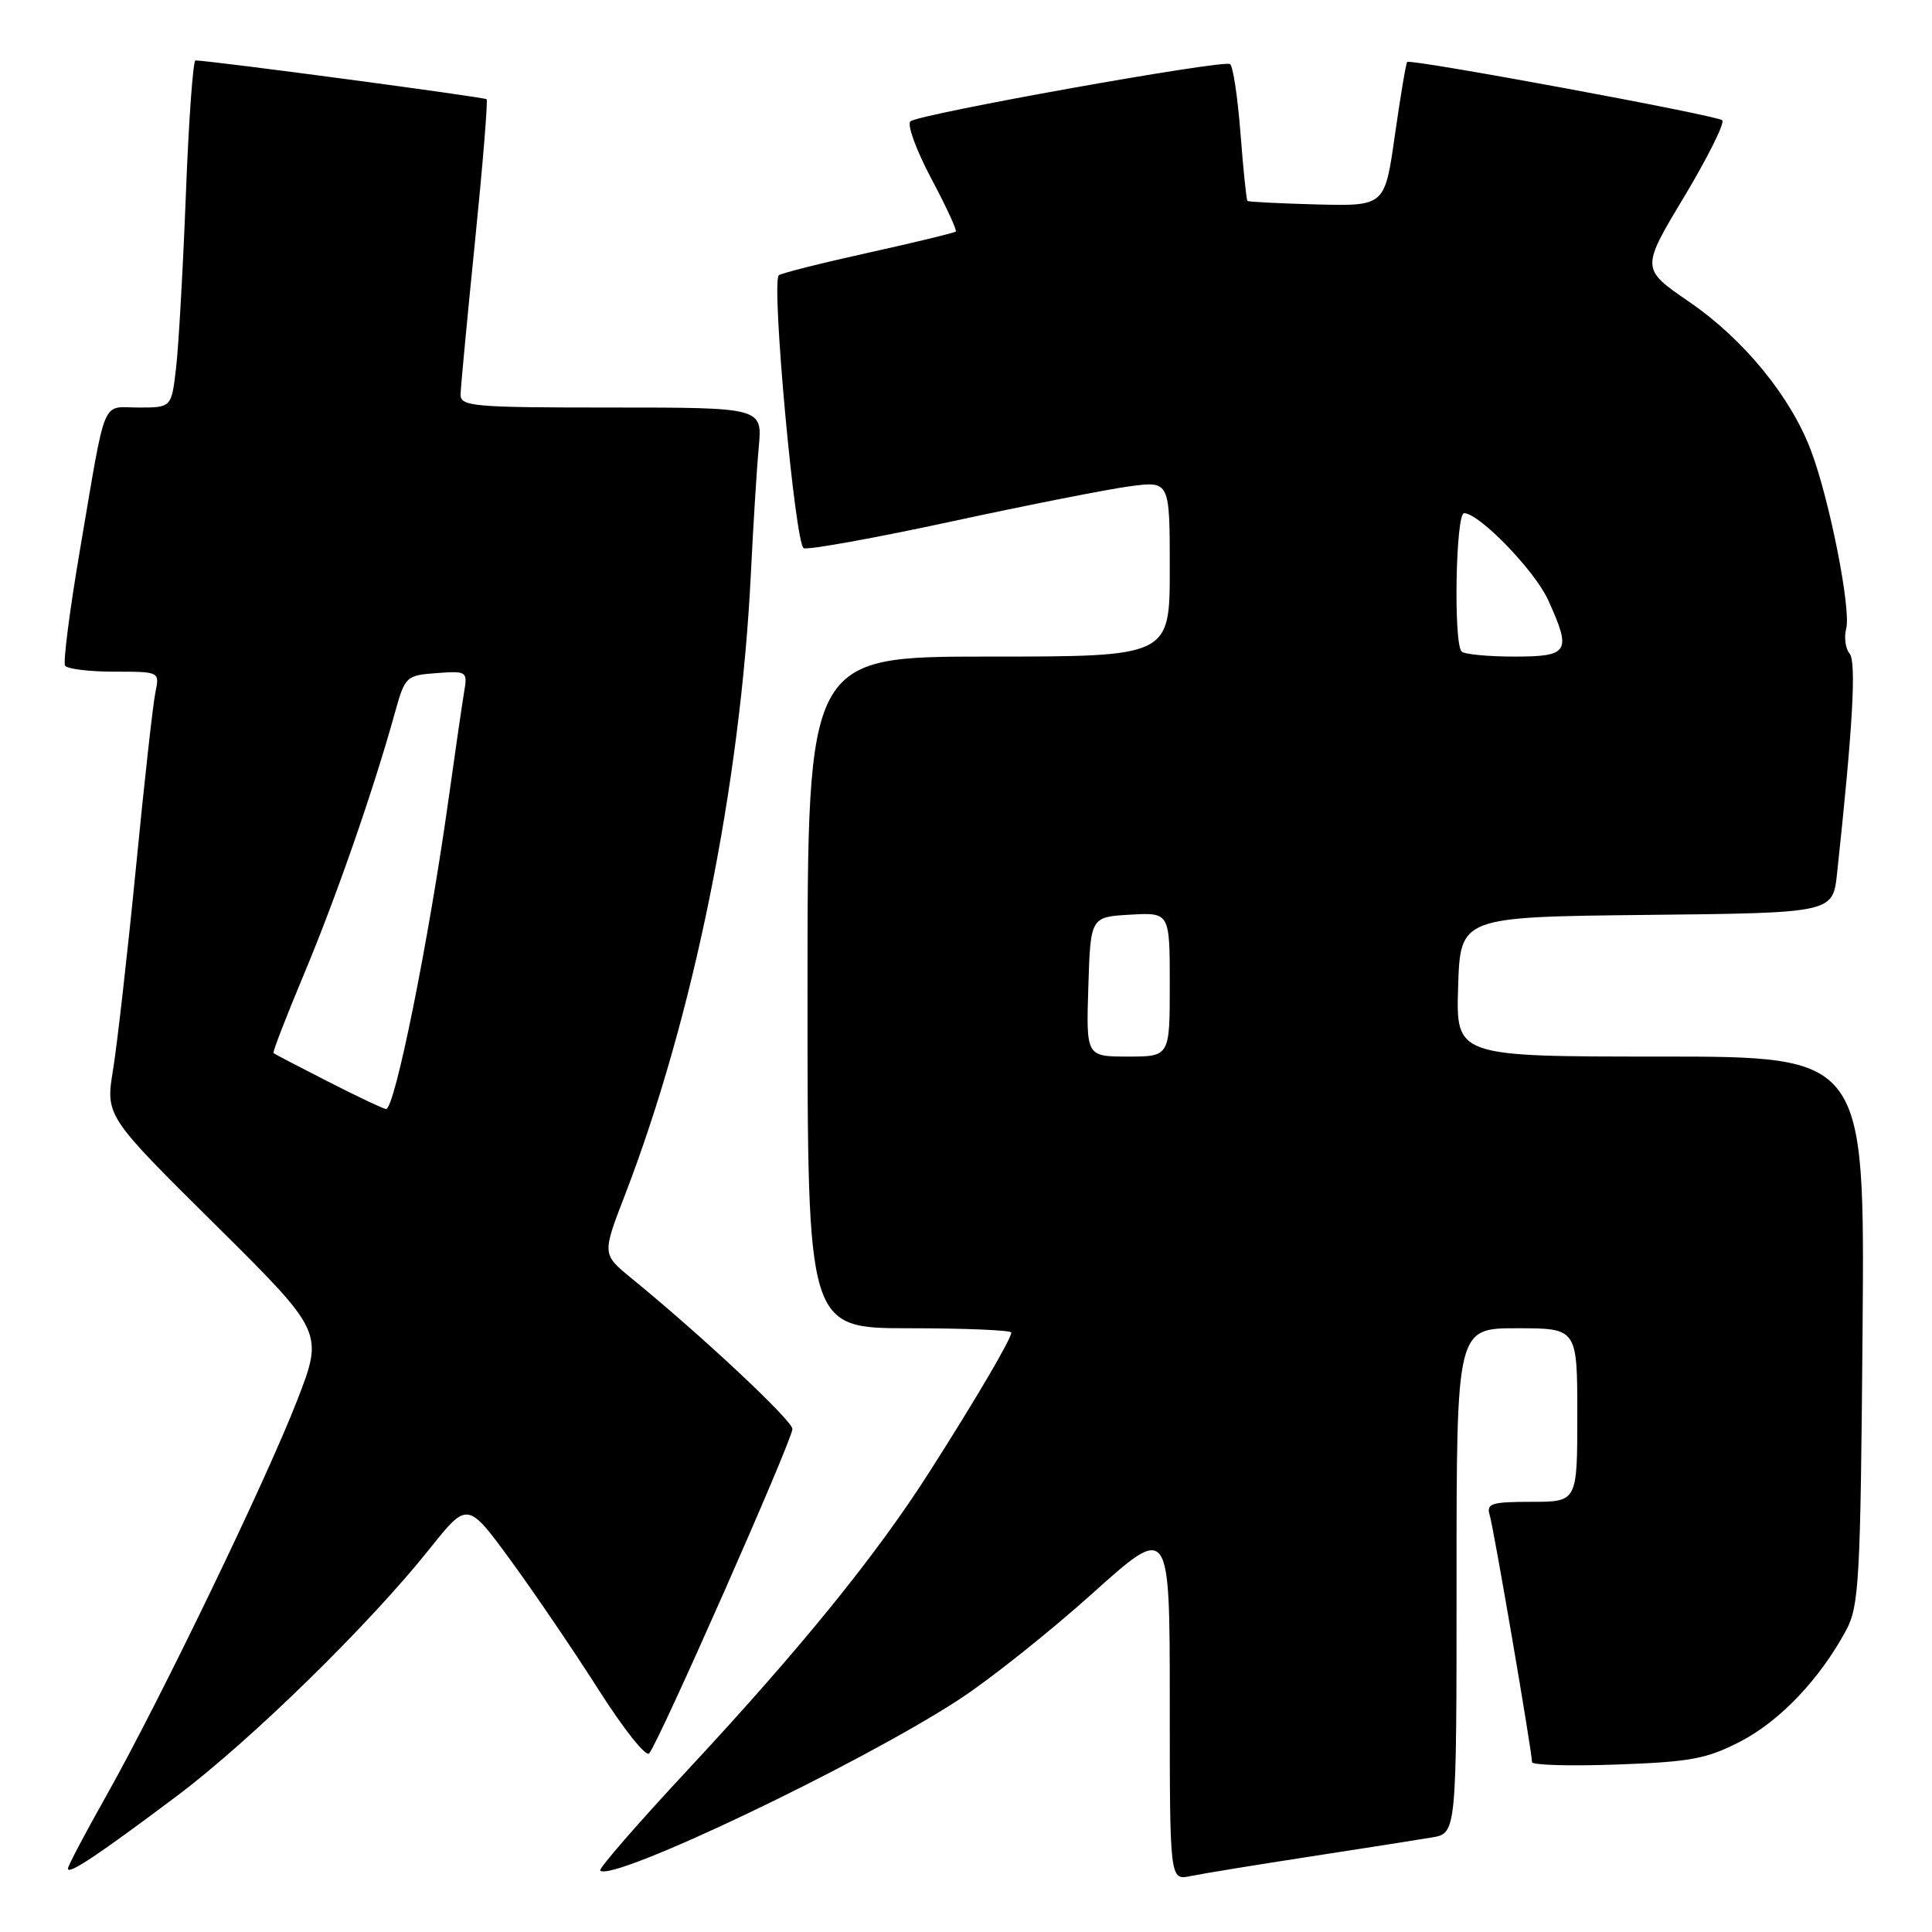 <?xml version="1.0" encoding="UTF-8" standalone="no"?>
<!DOCTYPE svg PUBLIC "-//W3C//DTD SVG 1.1//EN" "http://www.w3.org/Graphics/SVG/1.1/DTD/svg11.dtd" >
<svg xmlns="http://www.w3.org/2000/svg" xmlns:xlink="http://www.w3.org/1999/xlink" version="1.1" viewBox="0 0 256 256">
 <g >
 <path fill="currentColor"
d=" M 173.50 246.02 C 180.65 244.92 187.96 243.77 189.75 243.47 C 193.00 242.91 193.00 242.91 193.00 209.45 C 193.00 176.00 193.00 176.00 201.00 176.00 C 209.00 176.00 209.00 176.00 209.00 187.50 C 209.00 199.00 209.00 199.00 202.93 199.00 C 197.62 199.00 196.93 199.22 197.39 200.75 C 197.93 202.51 203.00 232.14 203.00 233.49 C 203.00 233.89 208.06 234.03 214.25 233.81 C 224.03 233.46 226.17 233.06 230.66 230.73 C 235.87 228.03 241.18 222.43 244.63 216.00 C 246.34 212.80 246.53 209.44 246.80 176.25 C 247.09 140.00 247.09 140.00 220.01 140.00 C 192.92 140.00 192.92 140.00 193.21 130.75 C 193.50 121.50 193.50 121.50 218.18 121.23 C 242.86 120.97 242.86 120.97 243.42 115.73 C 245.50 96.43 246.00 87.70 245.08 86.60 C 244.53 85.94 244.33 84.46 244.63 83.31 C 245.30 80.74 242.43 66.22 239.96 59.69 C 237.26 52.53 231.02 44.92 223.82 39.99 C 217.43 35.61 217.43 35.61 223.17 26.06 C 226.32 20.80 228.59 16.24 228.20 15.93 C 227.39 15.26 186.90 7.77 186.46 8.21 C 186.30 8.37 185.57 12.73 184.83 17.90 C 183.50 27.31 183.50 27.31 174.52 27.09 C 169.57 26.96 165.42 26.75 165.29 26.62 C 165.15 26.48 164.74 22.45 164.37 17.65 C 164.00 12.86 163.38 8.73 162.98 8.49 C 162.02 7.90 121.74 15.11 120.64 16.08 C 120.16 16.49 121.39 19.87 123.37 23.60 C 125.35 27.32 126.82 30.51 126.65 30.68 C 126.48 30.85 121.24 32.12 115.00 33.50 C 108.76 34.88 103.45 36.22 103.19 36.48 C 102.18 37.48 105.36 72.20 106.50 72.64 C 107.14 72.88 115.95 71.29 126.08 69.10 C 136.21 66.91 146.86 64.81 149.75 64.43 C 155.00 63.74 155.00 63.74 155.00 75.37 C 155.00 87.00 155.00 87.00 131.00 87.00 C 107.00 87.00 107.00 87.00 107.00 131.50 C 107.00 176.00 107.00 176.00 120.50 176.00 C 127.92 176.00 134.00 176.26 134.00 176.57 C 134.00 177.41 129.38 185.28 123.18 195.00 C 116.14 206.05 106.13 218.39 91.17 234.47 C 84.53 241.60 79.29 247.62 79.53 247.86 C 81.11 249.44 113.99 233.76 127.15 225.15 C 131.19 222.51 139.11 216.20 144.75 211.14 C 155.00 201.93 155.00 201.93 155.00 225.55 C 155.00 249.16 155.00 249.16 157.75 248.59 C 159.26 248.28 166.35 247.12 173.50 246.02 Z  M 23.50 237.93 C 33.26 230.59 48.95 215.24 56.94 205.21 C 61.95 198.93 61.95 198.93 67.73 206.84 C 70.90 211.19 76.13 218.89 79.36 223.97 C 82.58 229.04 85.57 232.81 86.01 232.34 C 87.20 231.10 105.00 190.79 105.00 189.35 C 105.00 188.23 92.99 176.98 83.64 169.35 C 79.78 166.19 79.78 166.19 82.81 158.34 C 91.89 134.79 98.13 103.97 99.50 75.91 C 99.81 69.64 100.27 62.14 100.54 59.25 C 101.02 54.00 101.02 54.00 81.01 54.00 C 62.61 54.00 61.00 53.86 61.03 52.25 C 61.05 51.29 61.91 42.17 62.94 32.00 C 63.97 21.82 64.66 13.34 64.48 13.15 C 64.20 12.87 27.89 8.02 25.90 8.01 C 25.58 8.00 25.00 15.99 24.63 25.75 C 24.25 35.51 23.67 45.86 23.33 48.75 C 22.72 54.00 22.72 54.00 18.38 54.00 C 13.35 54.00 14.14 52.08 10.58 72.95 C 9.23 80.89 8.35 87.75 8.62 88.20 C 8.89 88.64 11.83 89.00 15.14 89.00 C 21.16 89.00 21.16 89.00 20.59 91.75 C 20.27 93.26 19.11 103.72 18.01 115.00 C 16.90 126.28 15.54 138.28 14.99 141.68 C 13.98 147.86 13.98 147.86 28.43 162.18 C 42.88 176.50 42.88 176.50 39.40 185.50 C 35.26 196.18 21.14 225.43 14.04 238.03 C 11.27 242.94 9.00 247.25 9.00 247.60 C 9.00 248.48 13.05 245.78 23.50 237.93 Z  M 144.21 130.75 C 144.50 121.50 144.50 121.50 149.75 121.20 C 155.00 120.90 155.00 120.90 155.00 130.45 C 155.00 140.00 155.00 140.00 149.46 140.00 C 143.92 140.00 143.92 140.00 144.21 130.75 Z  M 193.67 86.33 C 192.58 85.24 192.89 68.00 194.00 68.00 C 196.00 68.00 203.36 75.60 205.13 79.50 C 208.27 86.38 207.90 87.00 200.67 87.00 C 197.18 87.00 194.03 86.70 193.67 86.33 Z  M 43.50 143.33 C 39.65 141.37 36.38 139.66 36.24 139.54 C 36.10 139.42 37.95 134.64 40.35 128.91 C 44.58 118.79 49.49 104.68 52.31 94.50 C 53.67 89.62 53.79 89.49 57.84 89.19 C 61.87 88.89 61.96 88.96 61.50 91.69 C 61.24 93.24 60.30 99.67 59.42 106.00 C 56.78 124.82 52.30 147.04 51.15 146.95 C 50.79 146.92 47.35 145.30 43.50 143.33 Z "/>
</g>
</svg>